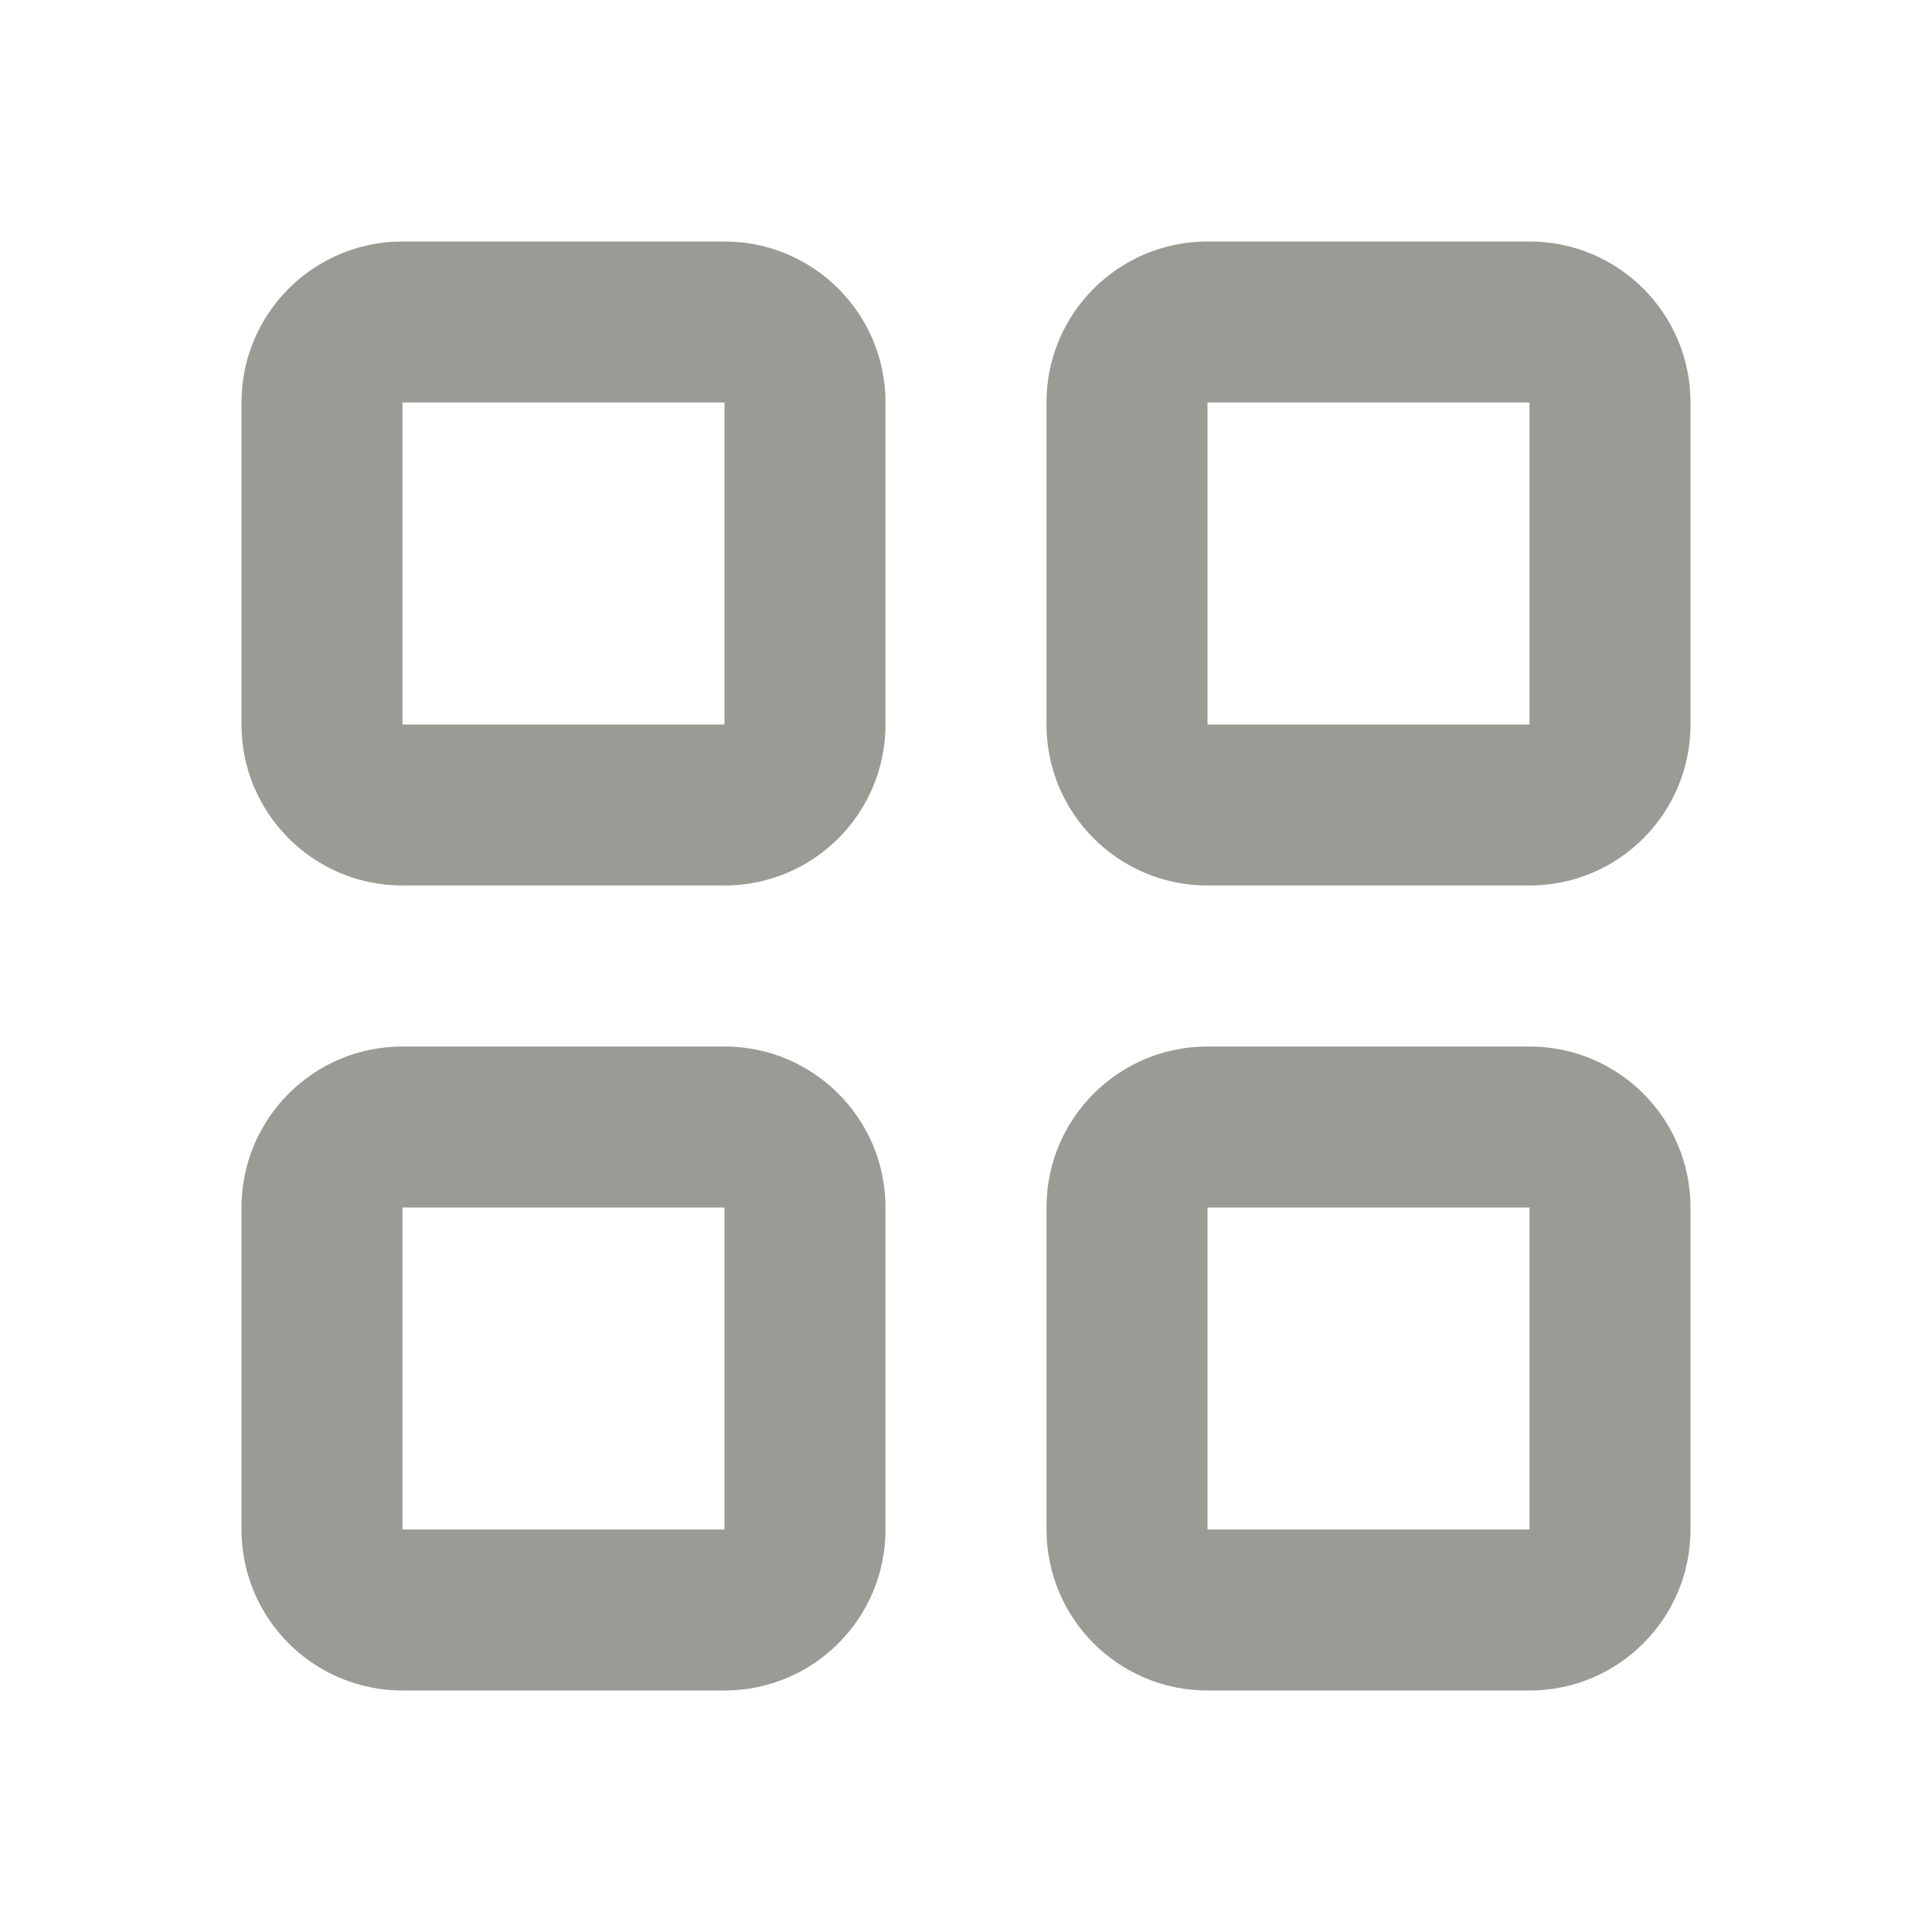 <?xml version="1.0" encoding="UTF-8"?>
<svg version="1.1" viewBox="0 0 24 24" xmlns="http://www.w3.org/2000/svg" xmlns:xlink="http://www.w3.org/1999/xlink">
    <!--Generated by IJSVG (https://github.com/iconjar/IJSVG)-->
    <g fill="#9A9B94">
        <path opacity="0" d="M0,0h24v24h-24Z"></path>
        <path d="M9,3h-4l-8.74228e-08,1.77636e-15c-1.105,4.82823e-08 -2,0.895 -2,2c0,0 0,8.88178e-16 0,8.88178e-16v4l2.30926e-14,3.01992e-07c1.66785e-07,1.105 0.895,2 2,2h4l-8.74228e-08,-1.77636e-15c1.105,4.82823e-08 2,-0.895 2,-2v-4v0c0,-1.105 -0.895,-2 -2,-2Zm-4,6v-4h4v4Z"></path>
        <path d="M19,3h-4l-8.74228e-08,1.77636e-15c-1.105,4.82823e-08 -2,0.895 -2,2c0,0 0,8.88178e-16 0,8.88178e-16v4l2.30926e-14,3.01992e-07c1.66785e-07,1.105 0.895,2 2,2h4l-8.74228e-08,-1.77636e-15c1.105,4.82823e-08 2,-0.895 2,-2v-4v0c0,-1.105 -0.895,-2 -2,-2Zm-4,6v-4h4v4Z"></path>
        <path d="M9,13h-4l-8.74228e-08,1.77636e-15c-1.105,4.82823e-08 -2,0.895 -2,2c0,0 0,0 0,0v4l2.30926e-14,3.01992e-07c1.66785e-07,1.105 0.895,2 2,2h4l-8.74228e-08,-3.55271e-15c1.105,4.82823e-08 2,-0.895 2,-2v-4v0c0,-1.105 -0.895,-2 -2,-2Zm-4,6v-4h4v4Z"></path>
        <path d="M19,13h-4l-8.74228e-08,1.77636e-15c-1.105,4.82823e-08 -2,0.895 -2,2c0,0 0,0 0,0v4l2.30926e-14,3.01992e-07c1.66785e-07,1.105 0.895,2 2,2h4l-8.74228e-08,-3.55271e-15c1.105,4.82823e-08 2,-0.895 2,-2v-4v0c0,-1.105 -0.895,-2 -2,-2Zm-4,6v-4h4v4Z"></path>
    </g>
</svg>